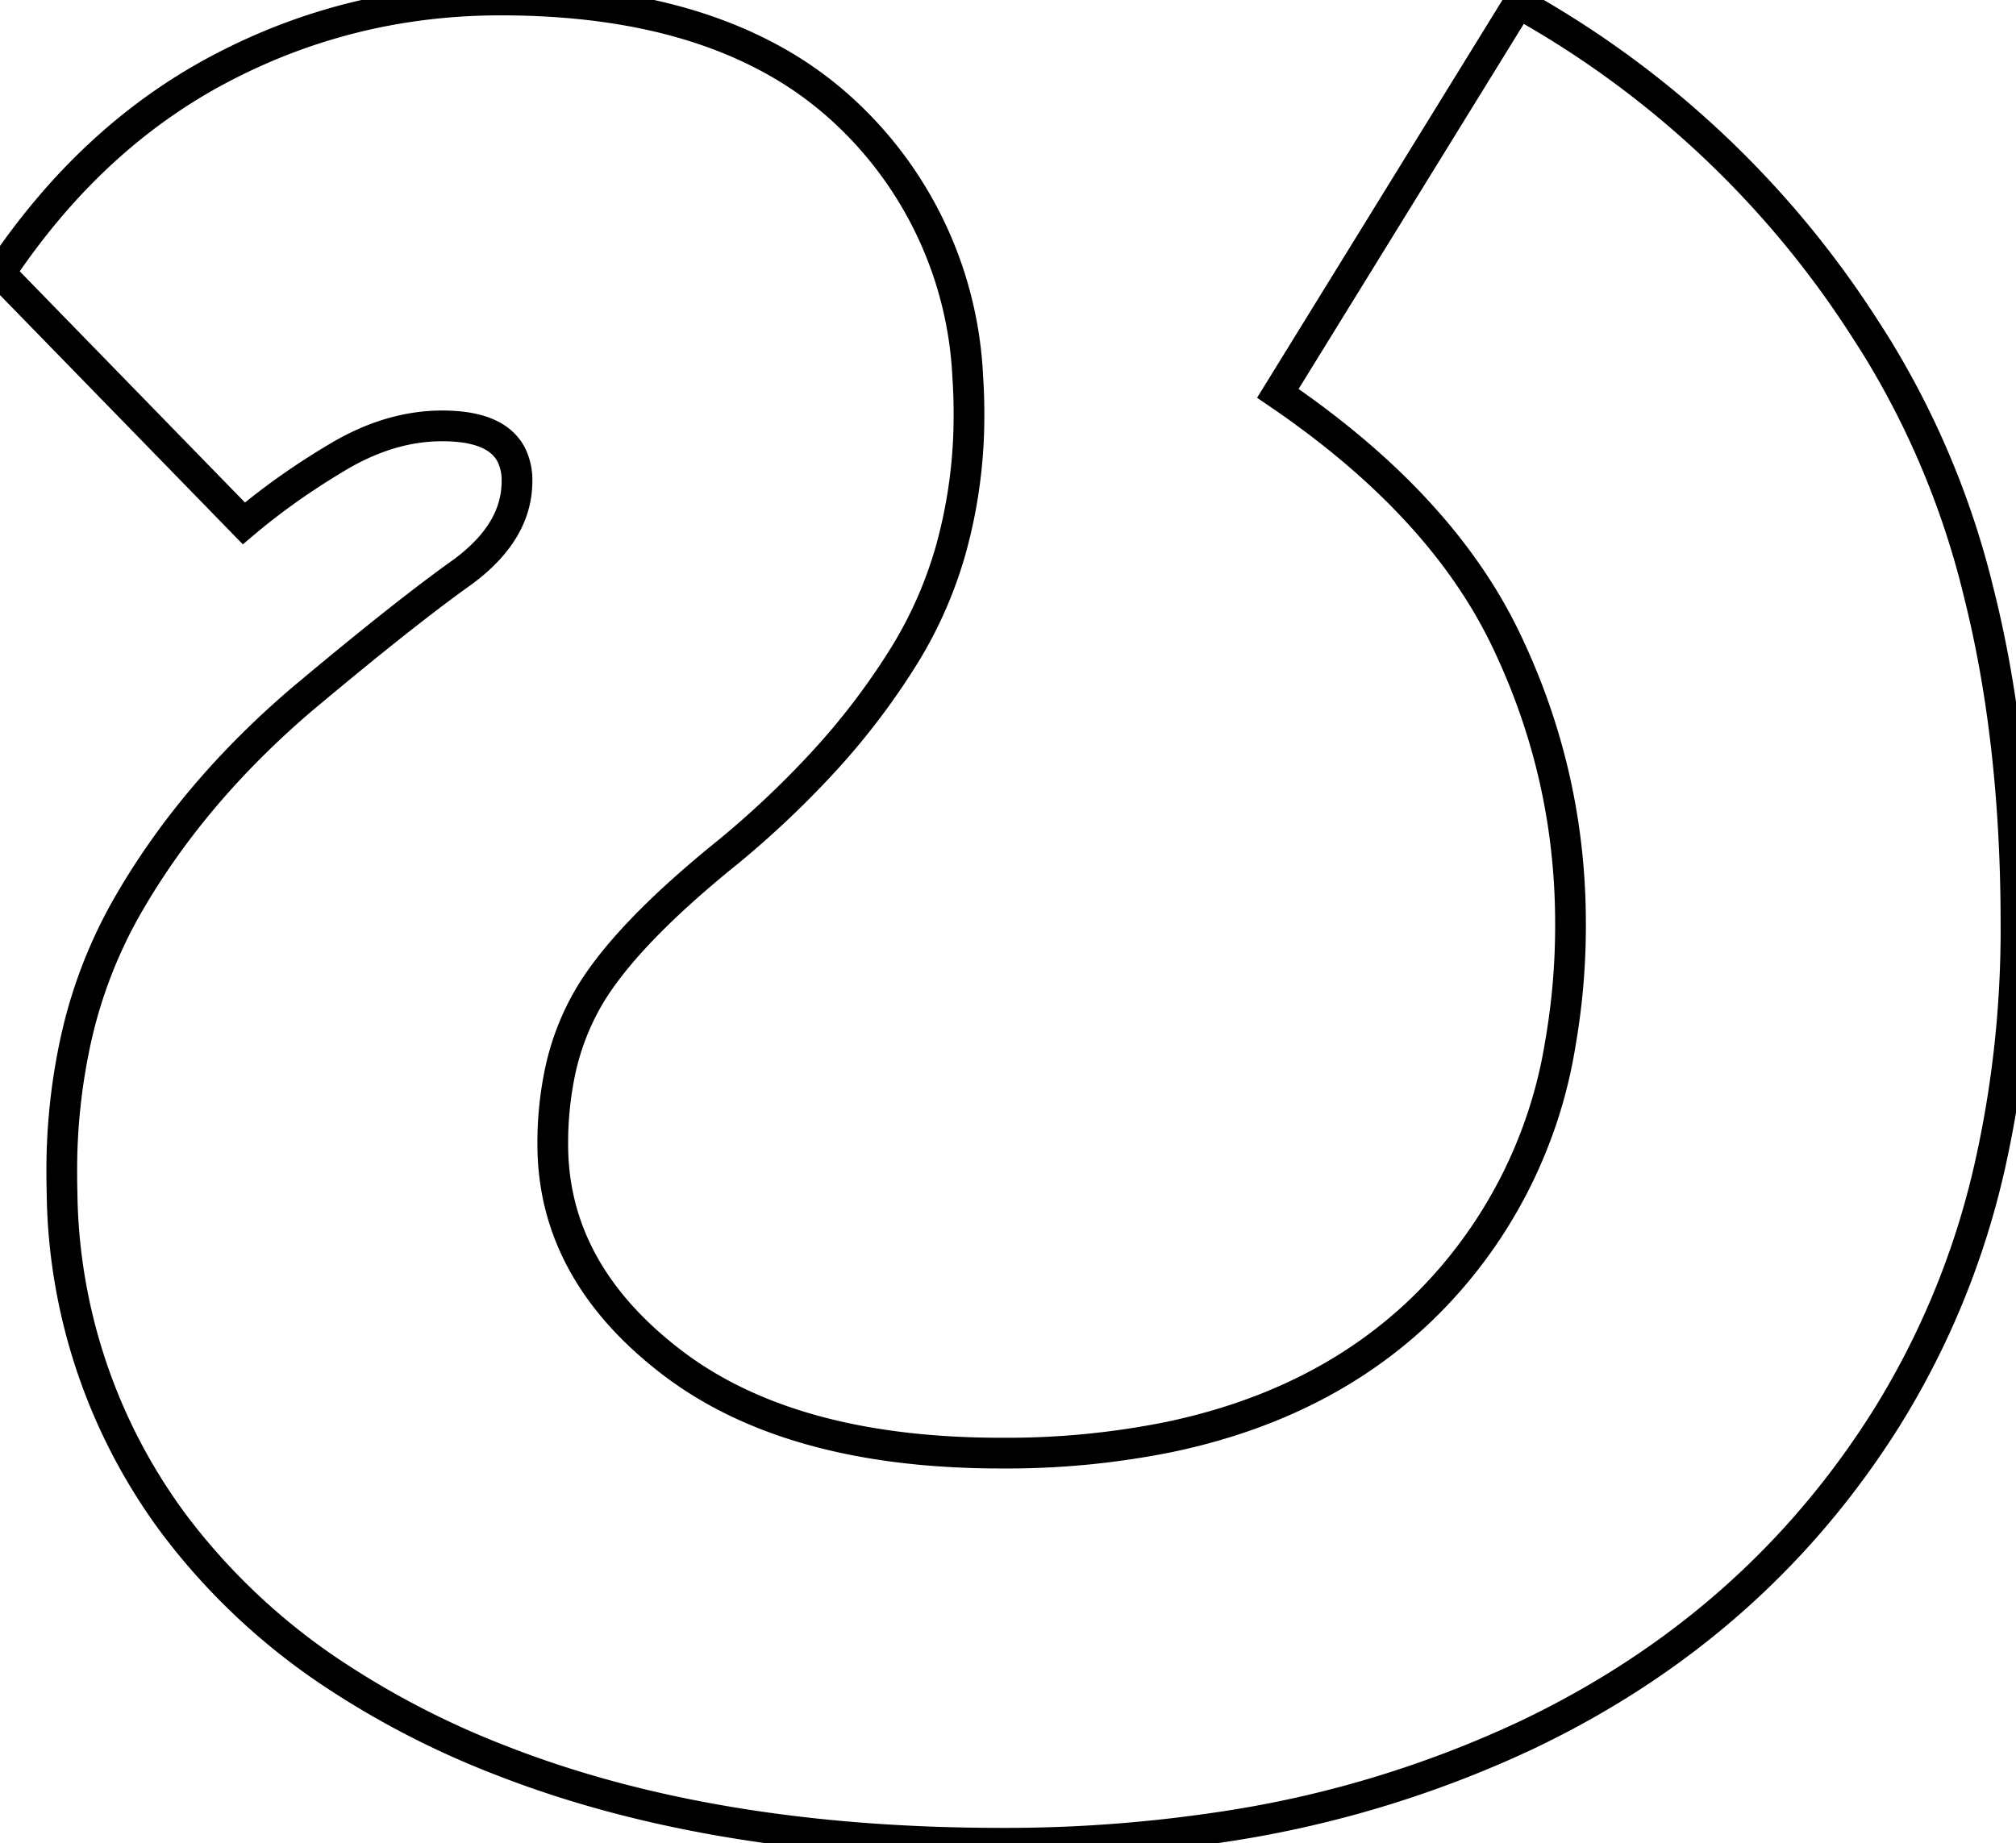 <svg width="62.001" height="56.701" viewBox="0 0 62.001 56.701" xmlns="http://www.w3.org/2000/svg"><g id="svgGroup" stroke-linecap="round" fill-rule="nonzero" font-size="9pt" stroke="#000" stroke-width="0.25mm" fill="none" style="stroke:#000;stroke-width:0.25mm;fill:none"><path d="M 7.5 16.1 L 0 8.4 Q 2.8 4.2 6.8 2.1 Q 10.8 0 15.4 0 Q 20.393 0 23.707 1.807 A 11.129 11.129 0 0 1 26.1 3.551 A 11.873 11.873 0 0 1 29.762 11.584 A 16.055 16.055 0 0 1 29.8 12.701 A 15.34 15.34 0 0 1 29.258 16.852 A 12.888 12.888 0 0 1 27.85 20.101 A 21.793 21.793 0 0 1 25.21 23.558 A 29.311 29.311 0 0 1 22.4 26.201 A 34.047 34.047 0 0 0 20.81 27.559 Q 19.283 28.955 18.454 30.136 A 8.216 8.216 0 0 0 18.15 30.601 A 7.744 7.744 0 0 0 17.19 33.139 A 10.675 10.675 0 0 0 17 35.2 Q 17 39.1 20.65 41.9 Q 23.632 44.188 28.517 44.607 A 26.76 26.76 0 0 0 30.8 44.7 A 25.174 25.174 0 0 0 35.959 44.204 Q 39.144 43.537 41.576 41.973 A 14.093 14.093 0 0 0 43.7 40.301 A 14.59 14.59 0 0 0 47.994 32.062 A 20.997 20.997 0 0 0 48.3 28.4 Q 48.3 23.8 46.3 19.65 Q 44.519 15.954 40.358 12.853 A 29.976 29.976 0 0 0 39.3 12.1 L 46.7 0.1 A 29.899 29.899 0 0 1 57.429 10.225 A 35.008 35.008 0 0 1 57.7 10.65 A 26.177 26.177 0 0 1 60.857 18.237 Q 62 22.78 62 28.4 A 33.089 33.089 0 0 1 61.193 35.882 A 25.074 25.074 0 0 1 58 43.651 Q 54 50 47 53.35 A 33.695 33.695 0 0 1 37.423 56.224 A 44.386 44.386 0 0 1 30.8 56.701 Q 21.9 56.7 15.4 54.15 A 26.722 26.722 0 0 1 10.287 51.517 A 19.868 19.868 0 0 1 5.4 46.95 A 17.422 17.422 0 0 1 1.908 36.681 A 21.586 21.586 0 0 1 1.9 36.1 A 18.713 18.713 0 0 1 2.339 31.958 A 14.651 14.651 0 0 1 3.9 27.901 Q 5.9 24.4 9.3 21.5 Q 11.855 19.358 13.493 18.132 A 36.775 36.775 0 0 1 14.15 17.65 A 5.577 5.577 0 0 0 15.015 16.899 Q 15.484 16.39 15.704 15.832 A 2.784 2.784 0 0 0 15.9 14.801 A 1.756 1.756 0 0 0 15.733 14.008 Q 15.366 13.272 14.192 13.133 A 5.041 5.041 0 0 0 13.6 13.101 Q 12 13.1 10.4 14.05 Q 8.8 15 7.5 16.1 Z" vector-effect="non-scaling-stroke"/></g></svg>